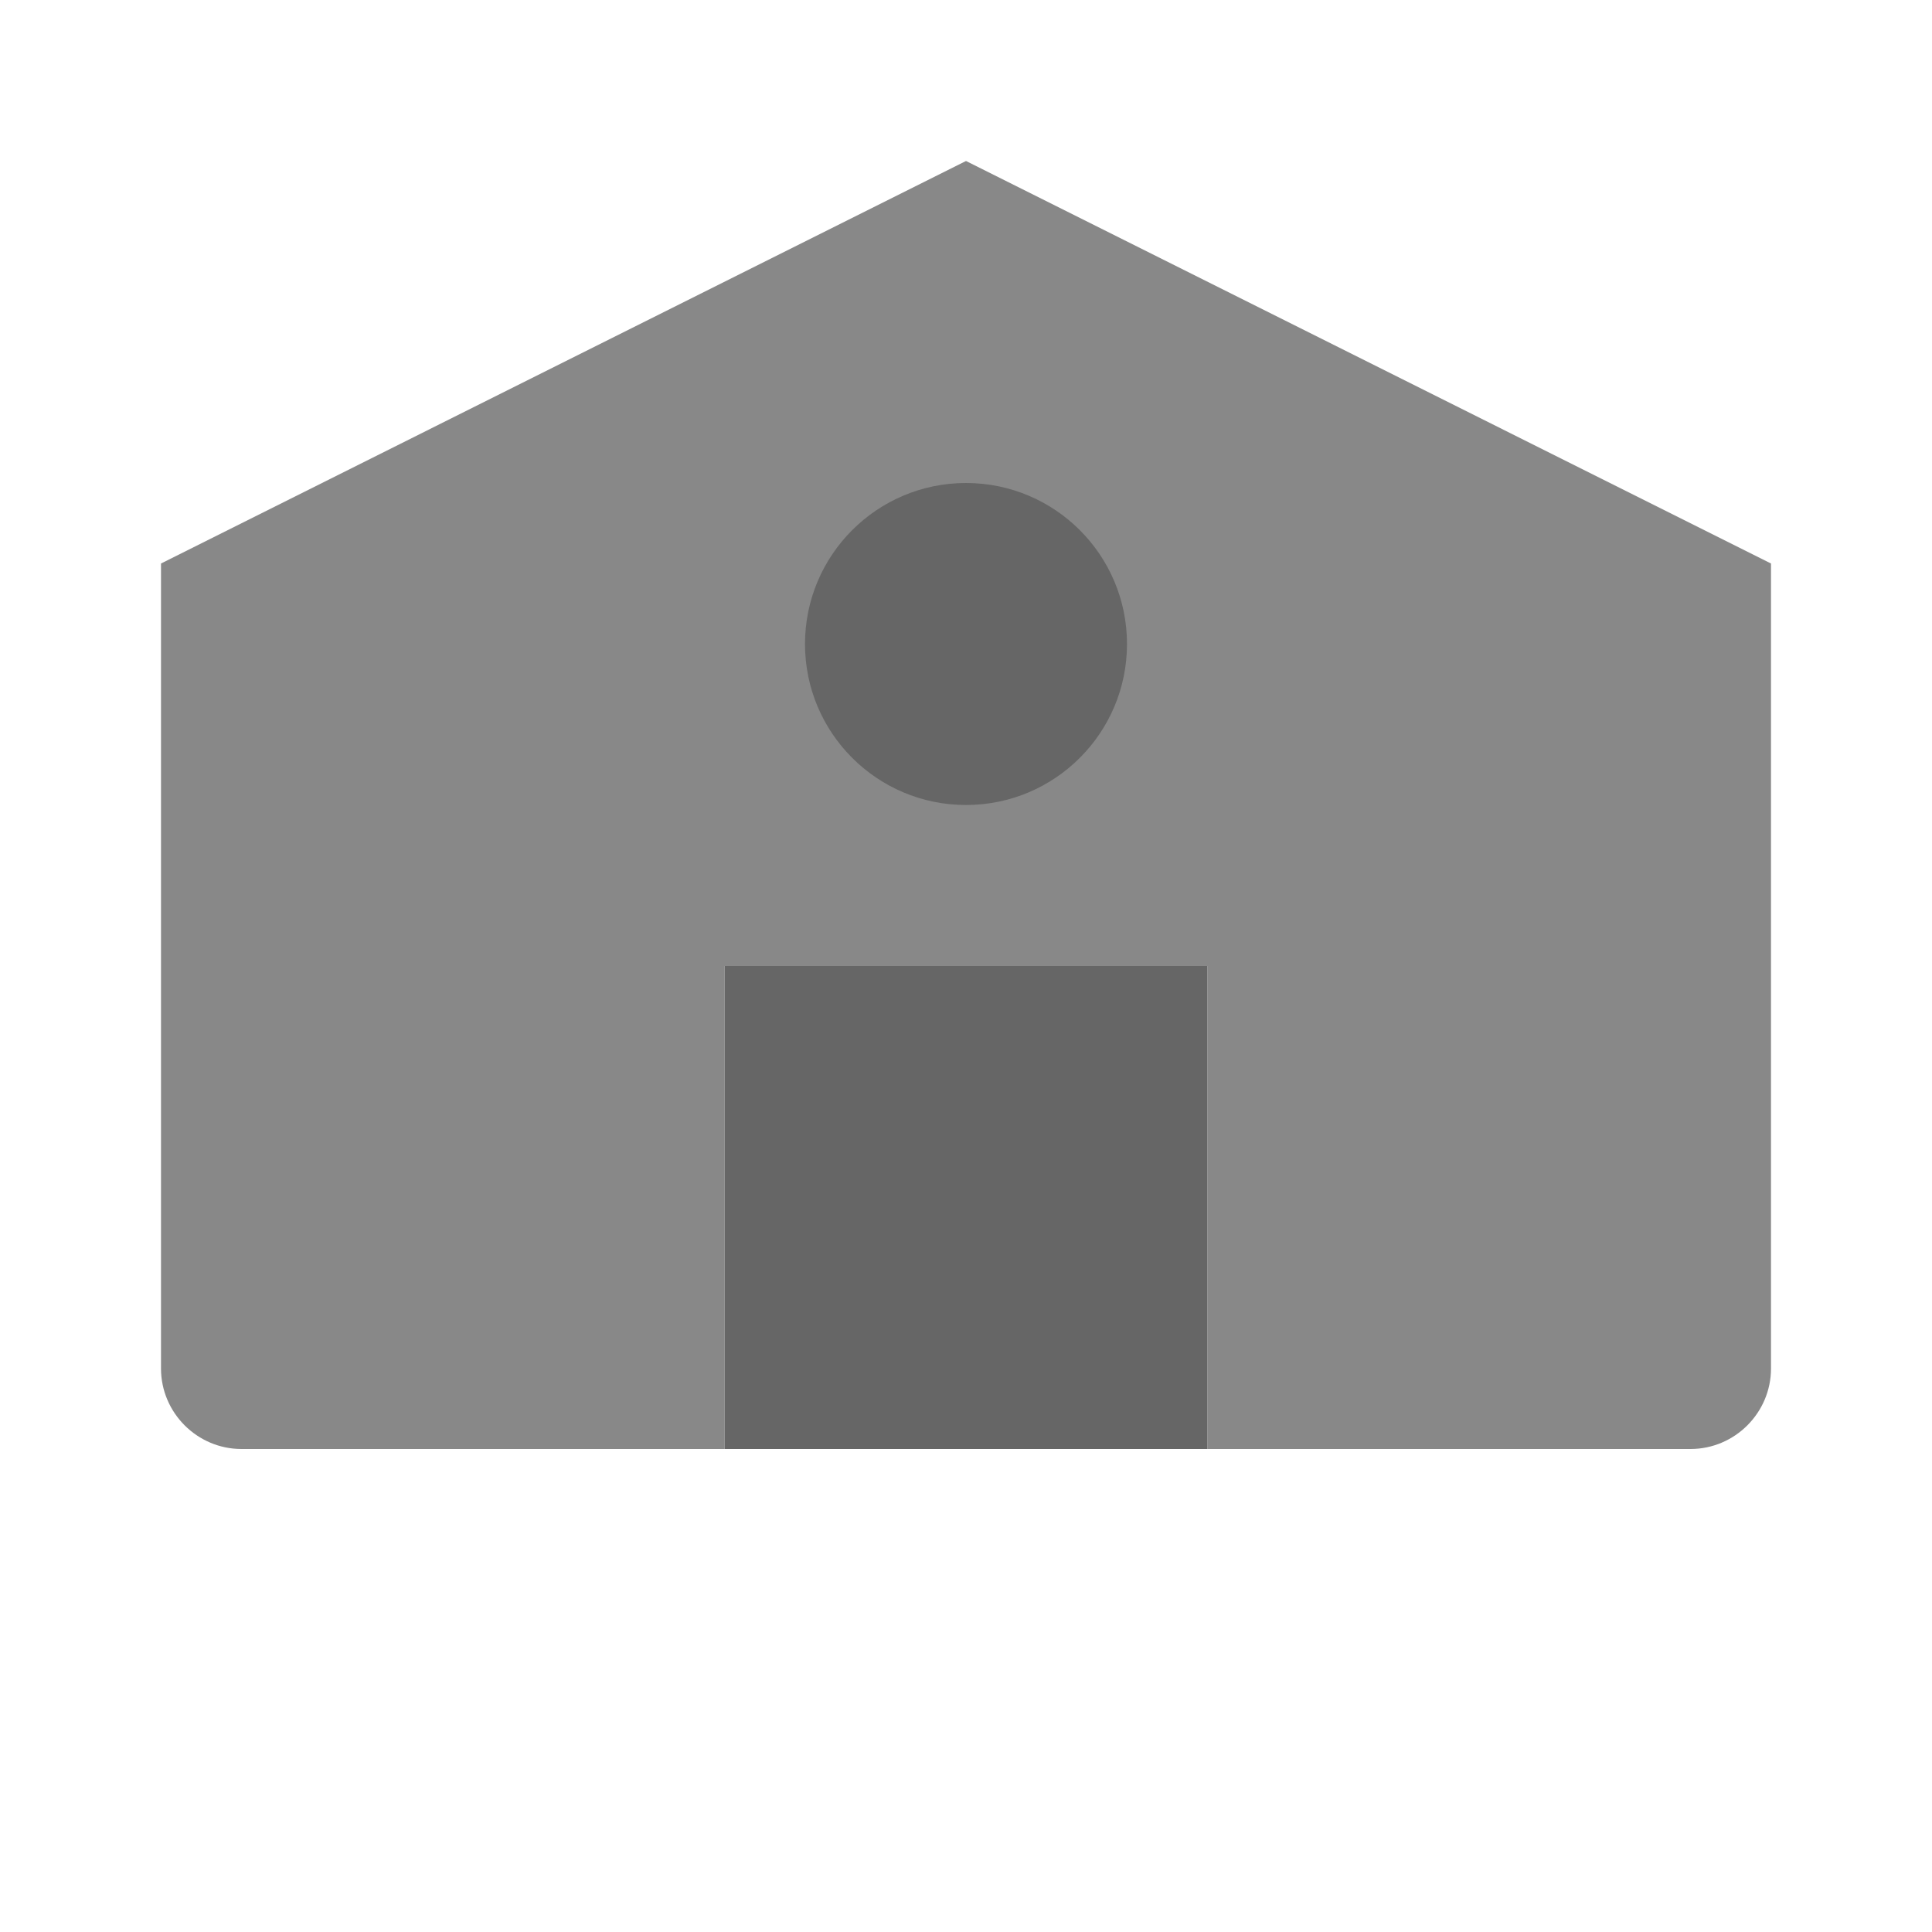 <?xml version="1.0" encoding="UTF-8"?>
<svg width="24" height="24" viewBox="0 0 24 24" fill="none" xmlns="http://www.w3.org/2000/svg">
    <path d="M12 2L2 7V17C2 17.55 2.45 18 3 18H9V12H15V18H21C21.55 18 22 17.55 22 17V7L12 2Z" fill="#888888"/>
    <path d="M9 12V18H15V12H9Z" fill="#666666"/>
    <circle cx="12" cy="8" r="2" fill="#666666"/>
</svg>